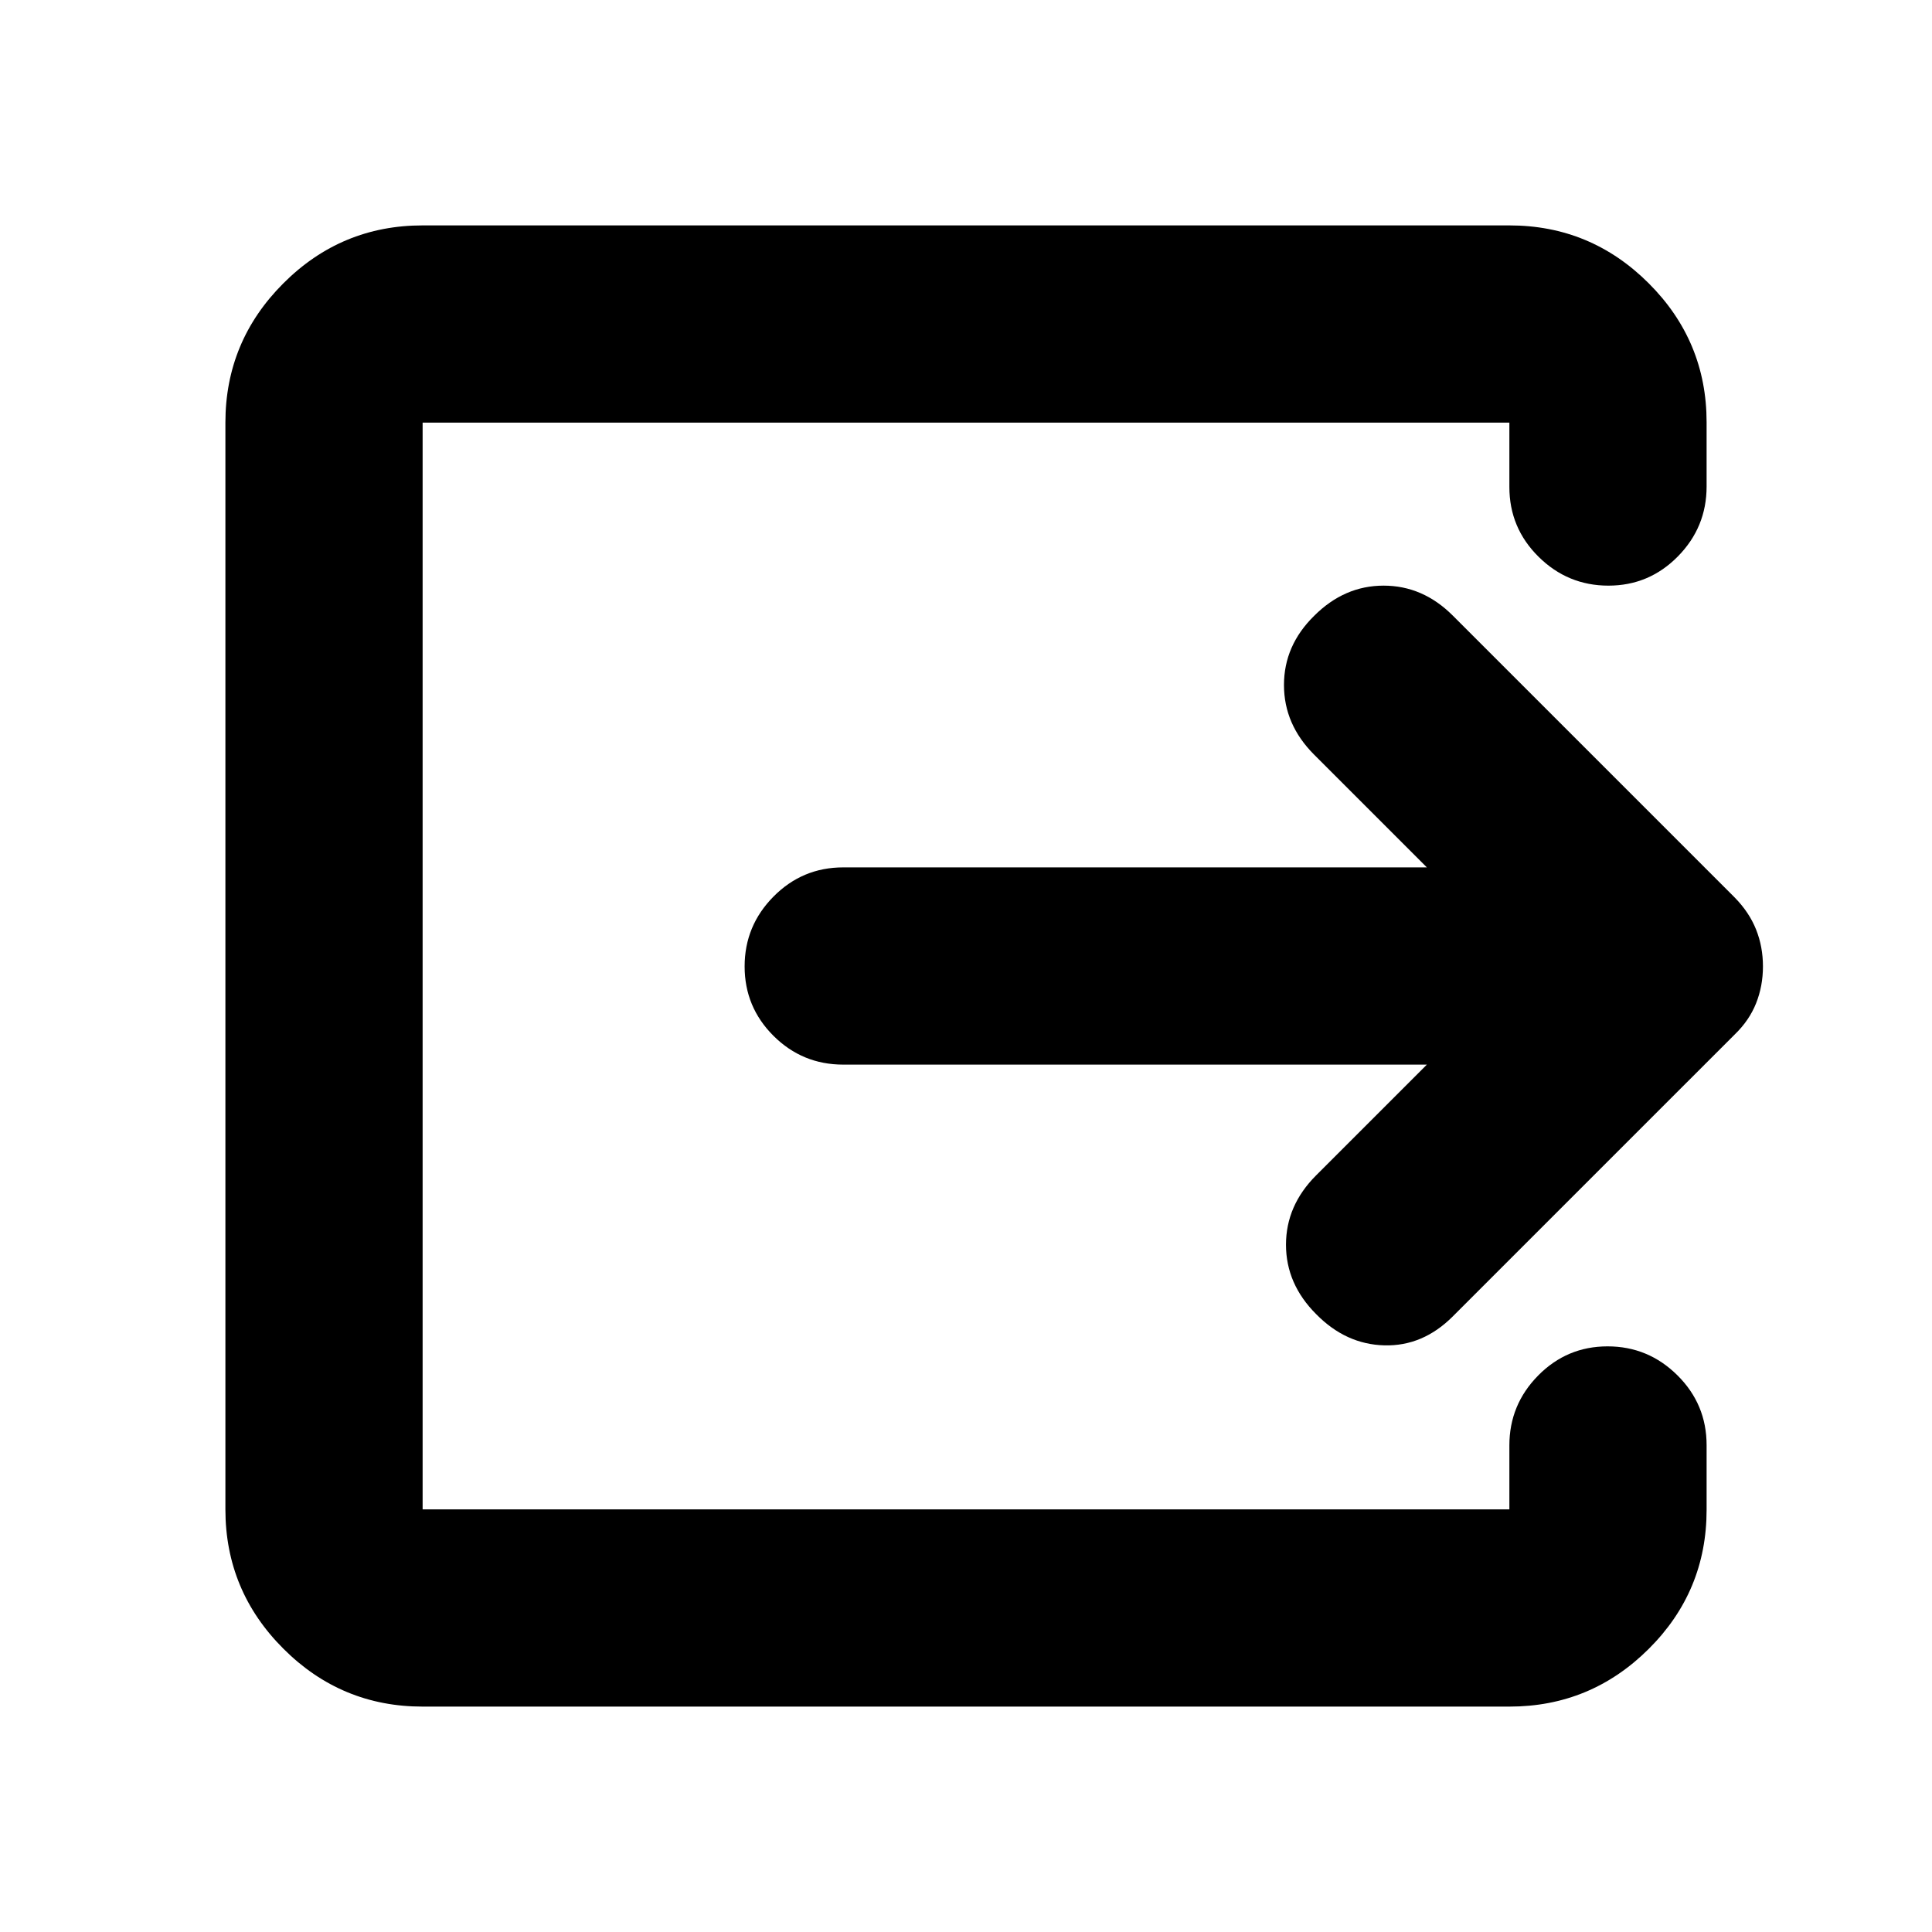 <svg xmlns="http://www.w3.org/2000/svg" height="20" viewBox="0 -960 960 960" width="20"><path d="M210-112q-40.43 0-69.21-28.79Q112-169.57 112-210v-540q0-40.42 28.79-69.21Q169.57-848 210-848h540q40.42 0 69.21 28.74Q848-790.53 848-750.18v31.92q0 20.26-14.29 34.76-14.29 14.5-34.5 14.5t-34.71-14.35Q750-697.7 750-718v-32H210v540h540v-31.79q0-20.21 14.29-34.71t34.5-14.5q20.21 0 34.71 14.38t14.5 34.73v32.1q0 40.52-28.79 69.15Q790.42-112 750-112H210Zm499-319H419q-20.3 0-34.65-14.29Q370-459.58 370-479.79t14.35-34.71Q398.7-529 419-529h290l-56-56q-15-15-15-34.63 0-19.64 15-34.37 15-15 34.5-15t34.36 14.86L862-514q7.18 7.33 10.59 15.88T876-479.8q0 9.77-3.41 18.32T862-446L721.86-305.86Q707-291 687.87-291.5 668.73-292 654-307q-15-15-15-34.5t15-34.5l55-55Z"/></svg>